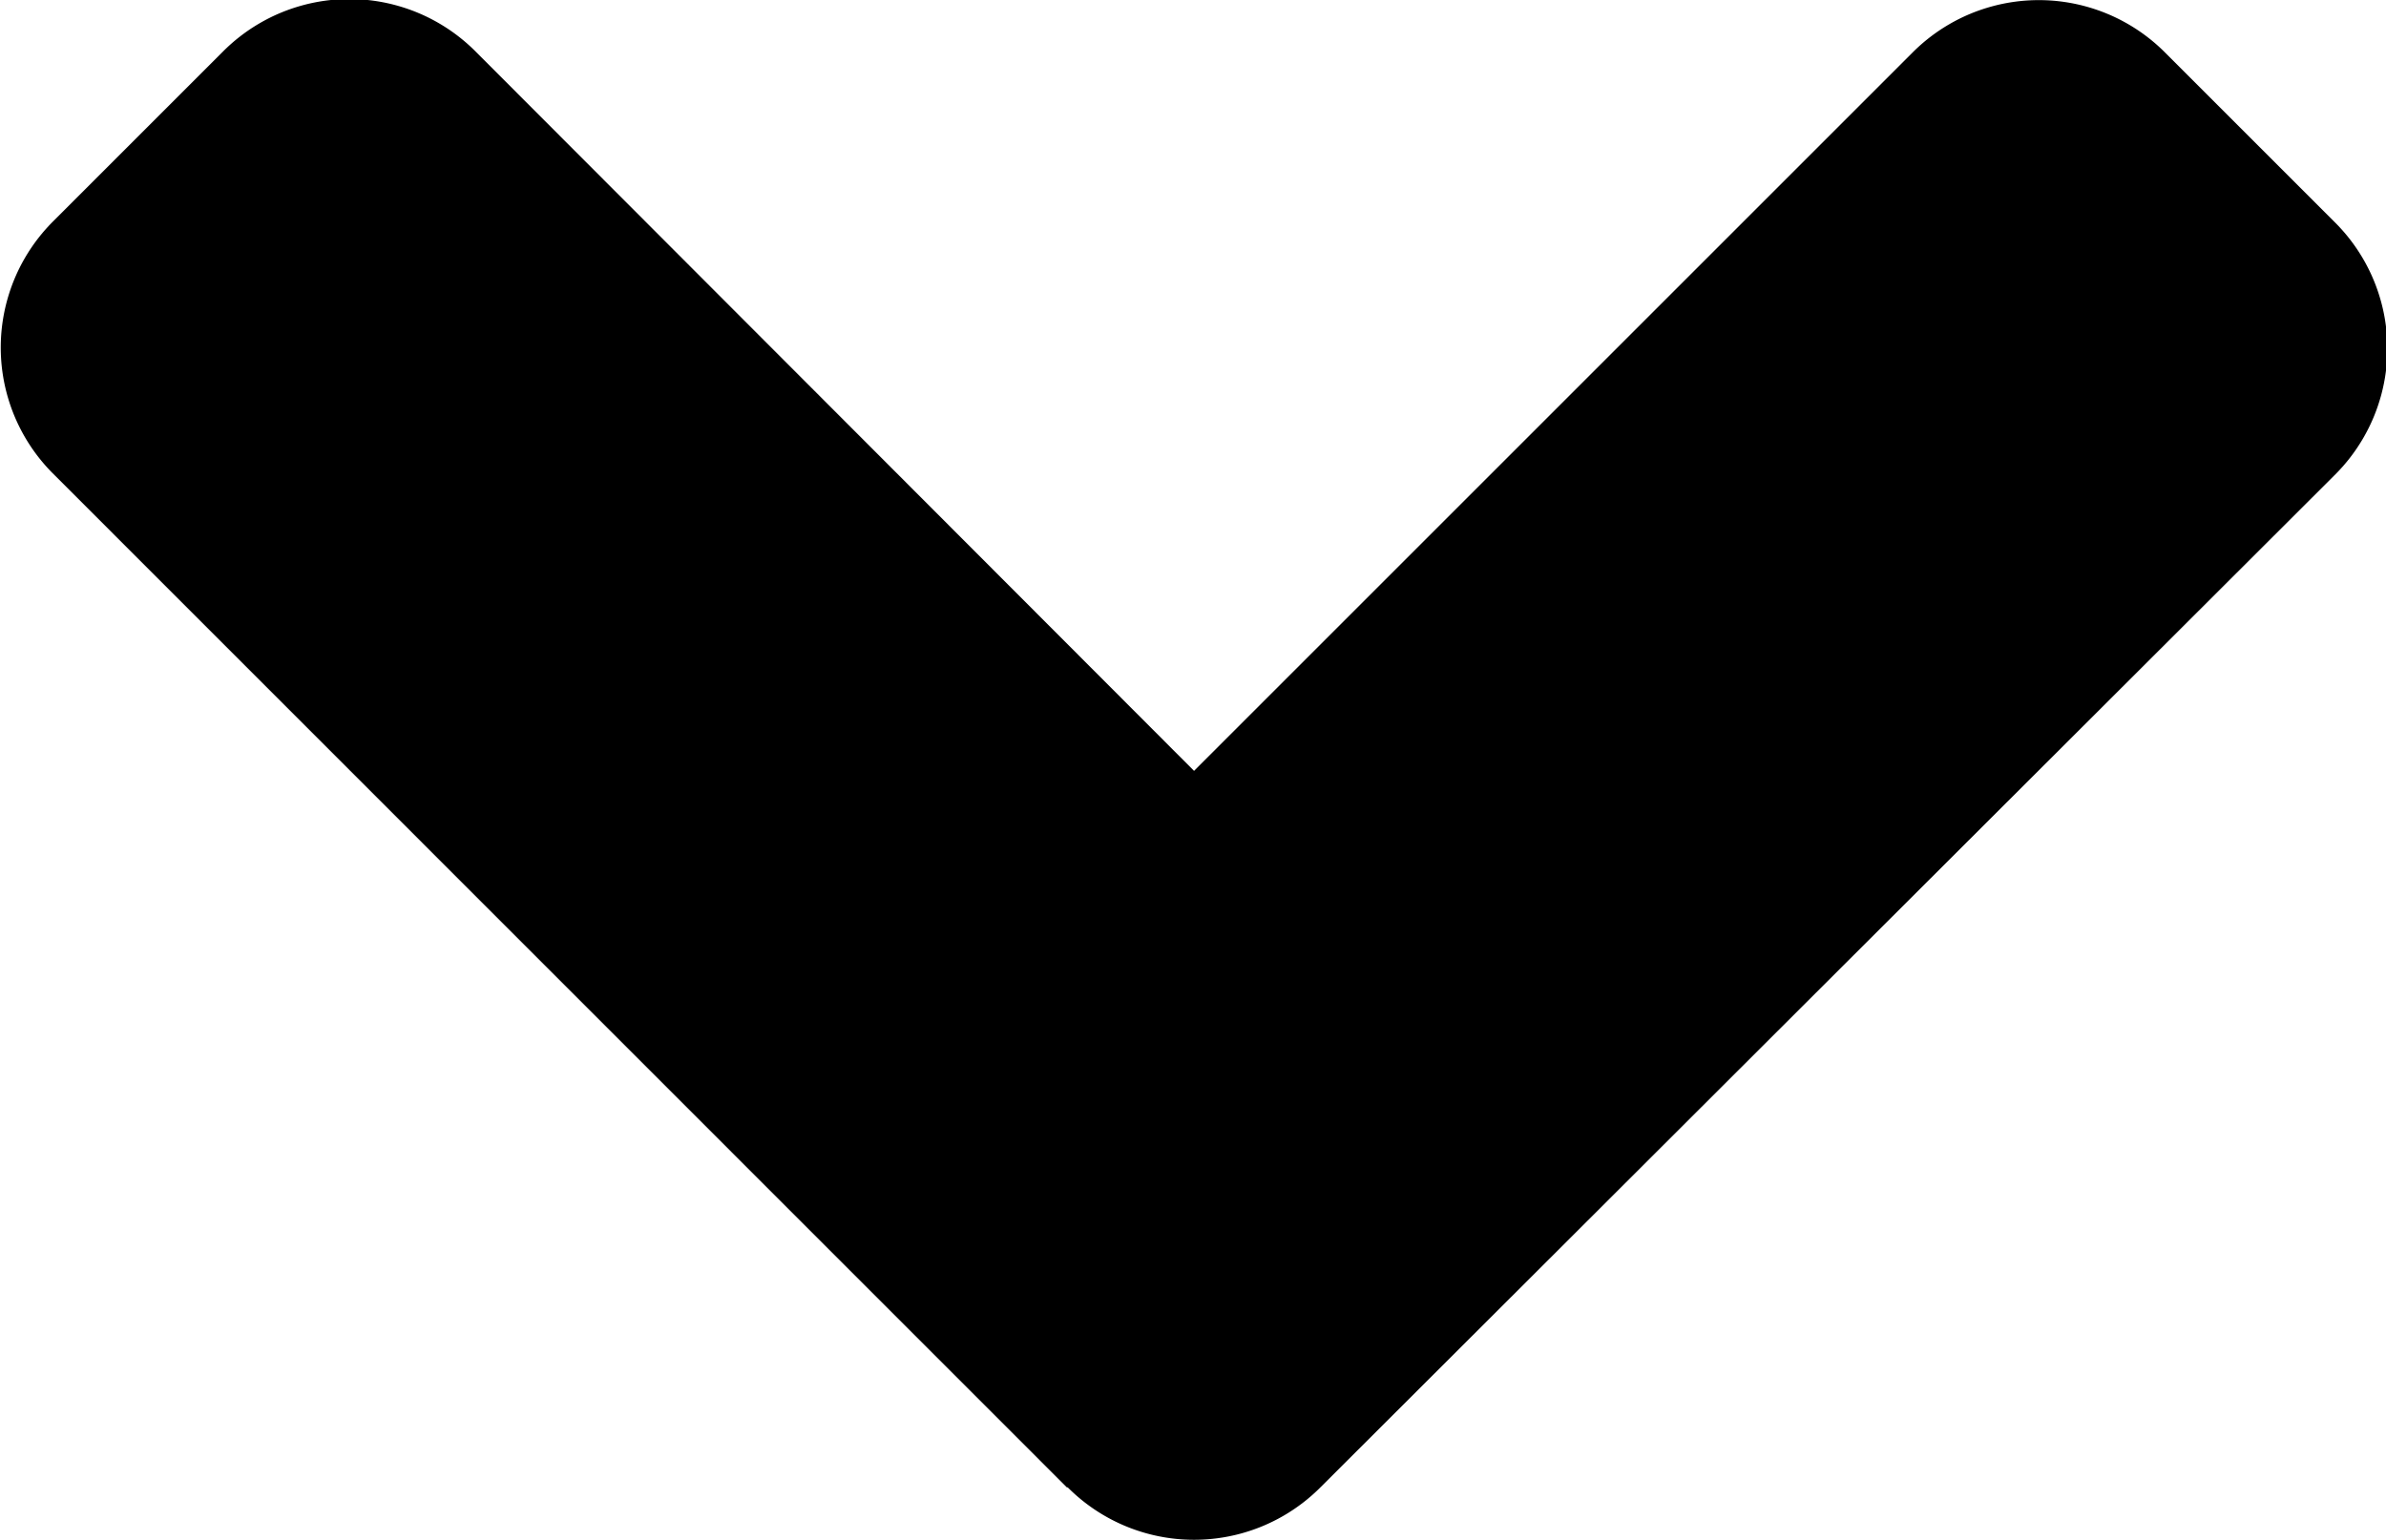 <svg xmlns="http://www.w3.org/2000/svg" width="11.298" height="7.295" viewBox="0 0 11.298 7.295"><path d="M1.982,11.8,6.783,7a.844.844,0,0,1,1.2,0l.8.8a.844.844,0,0,1,0,1.2L5.378,12.4l3.4,3.4a.844.844,0,0,1,0,1.2l-.8.8a.844.844,0,0,1-1.2,0L1.986,13a.845.845,0,0,1,0-1.2Z" transform="translate(-6.746 9.029) rotate(-90)"/></svg>